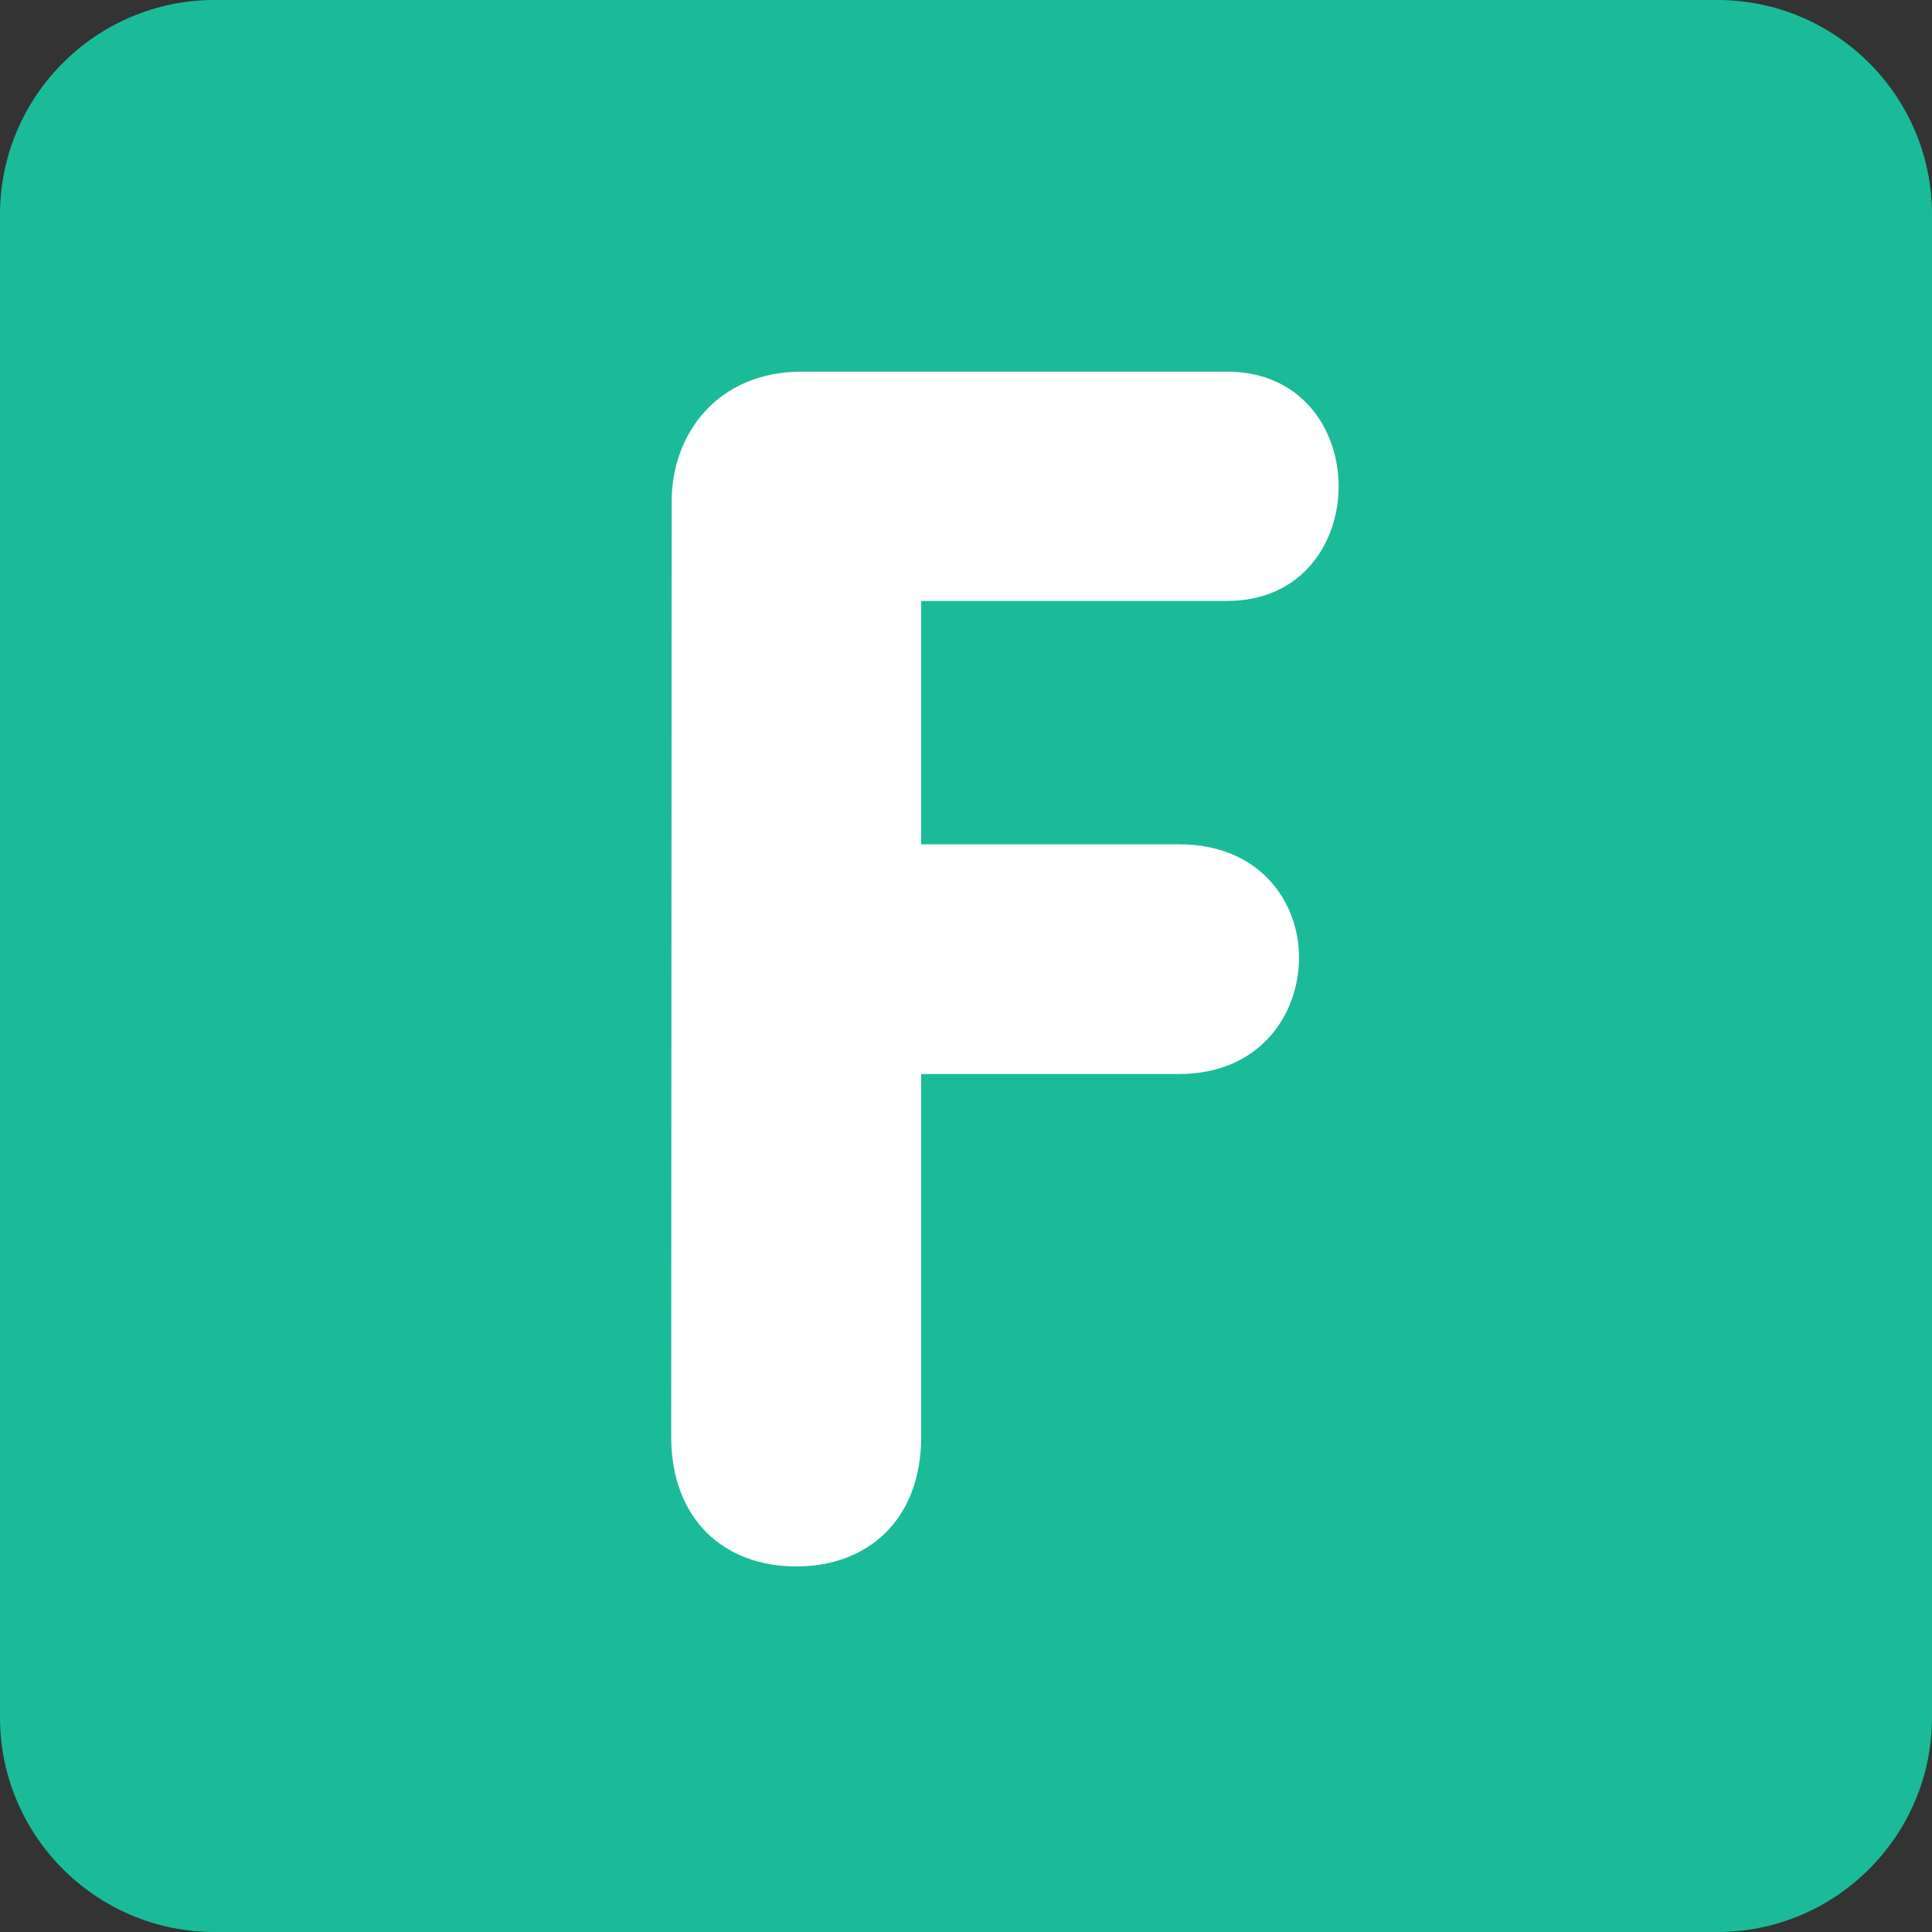 <?xml version="1.0" encoding="utf-8"?>
<!-- Generator: Adobe Illustrator 23.0.2, SVG Export Plug-In . SVG Version: 6.00 Build 0)  -->
<svg version="1.1" id="Capa_1" xmlns="http://www.w3.org/2000/svg" xmlns:xlink="http://www.w3.org/1999/xlink" x="0px" y="0px"
	 viewBox="0 0 512 512" style="enable-background:new 0 0 512 512;" xml:space="preserve">
<rect x="0" y="0" width="512" height="512" fill="#333333" stroke="none"/>
<style type="text/css">
	.st0{fill:#1BBB99;}
	.st1{fill:#FFFFFF;}
</style>
<g transform="matrix(1.25 0 0 -1.25 0 45)">
	<g>
		<g>
			<path class="st0" d="M409.6-328.1c0-25.1-20.4-45.5-45.5-45.5H45.5C20.4-373.6,0-353.2,0-328.1V-9.5C0,15.6,20.4,36,45.5,36
				h318.6c25.1,0,45.5-20.4,45.5-45.5V-328.1z"/>
			<path class="st1" d="M142.4-70.3c0,14.5,9.9,27.5,27.5,27.5h90.3c15.5,0,23.6-12,23.6-24.3c0-12-7.8-24.3-23.6-24.3h-64.9V-143
				H250c16.9,0,25.4-12,25.4-24c0-12.3-8.5-24.7-25.4-24.7h-54.7v-76.9c0-17.6-11.3-27.5-26.5-27.5c-15.2,0-26.5,9.9-26.5,27.5
				L142.4-70.3L142.4-70.3z"/>
		</g>
	</g>
</g>
</svg>
